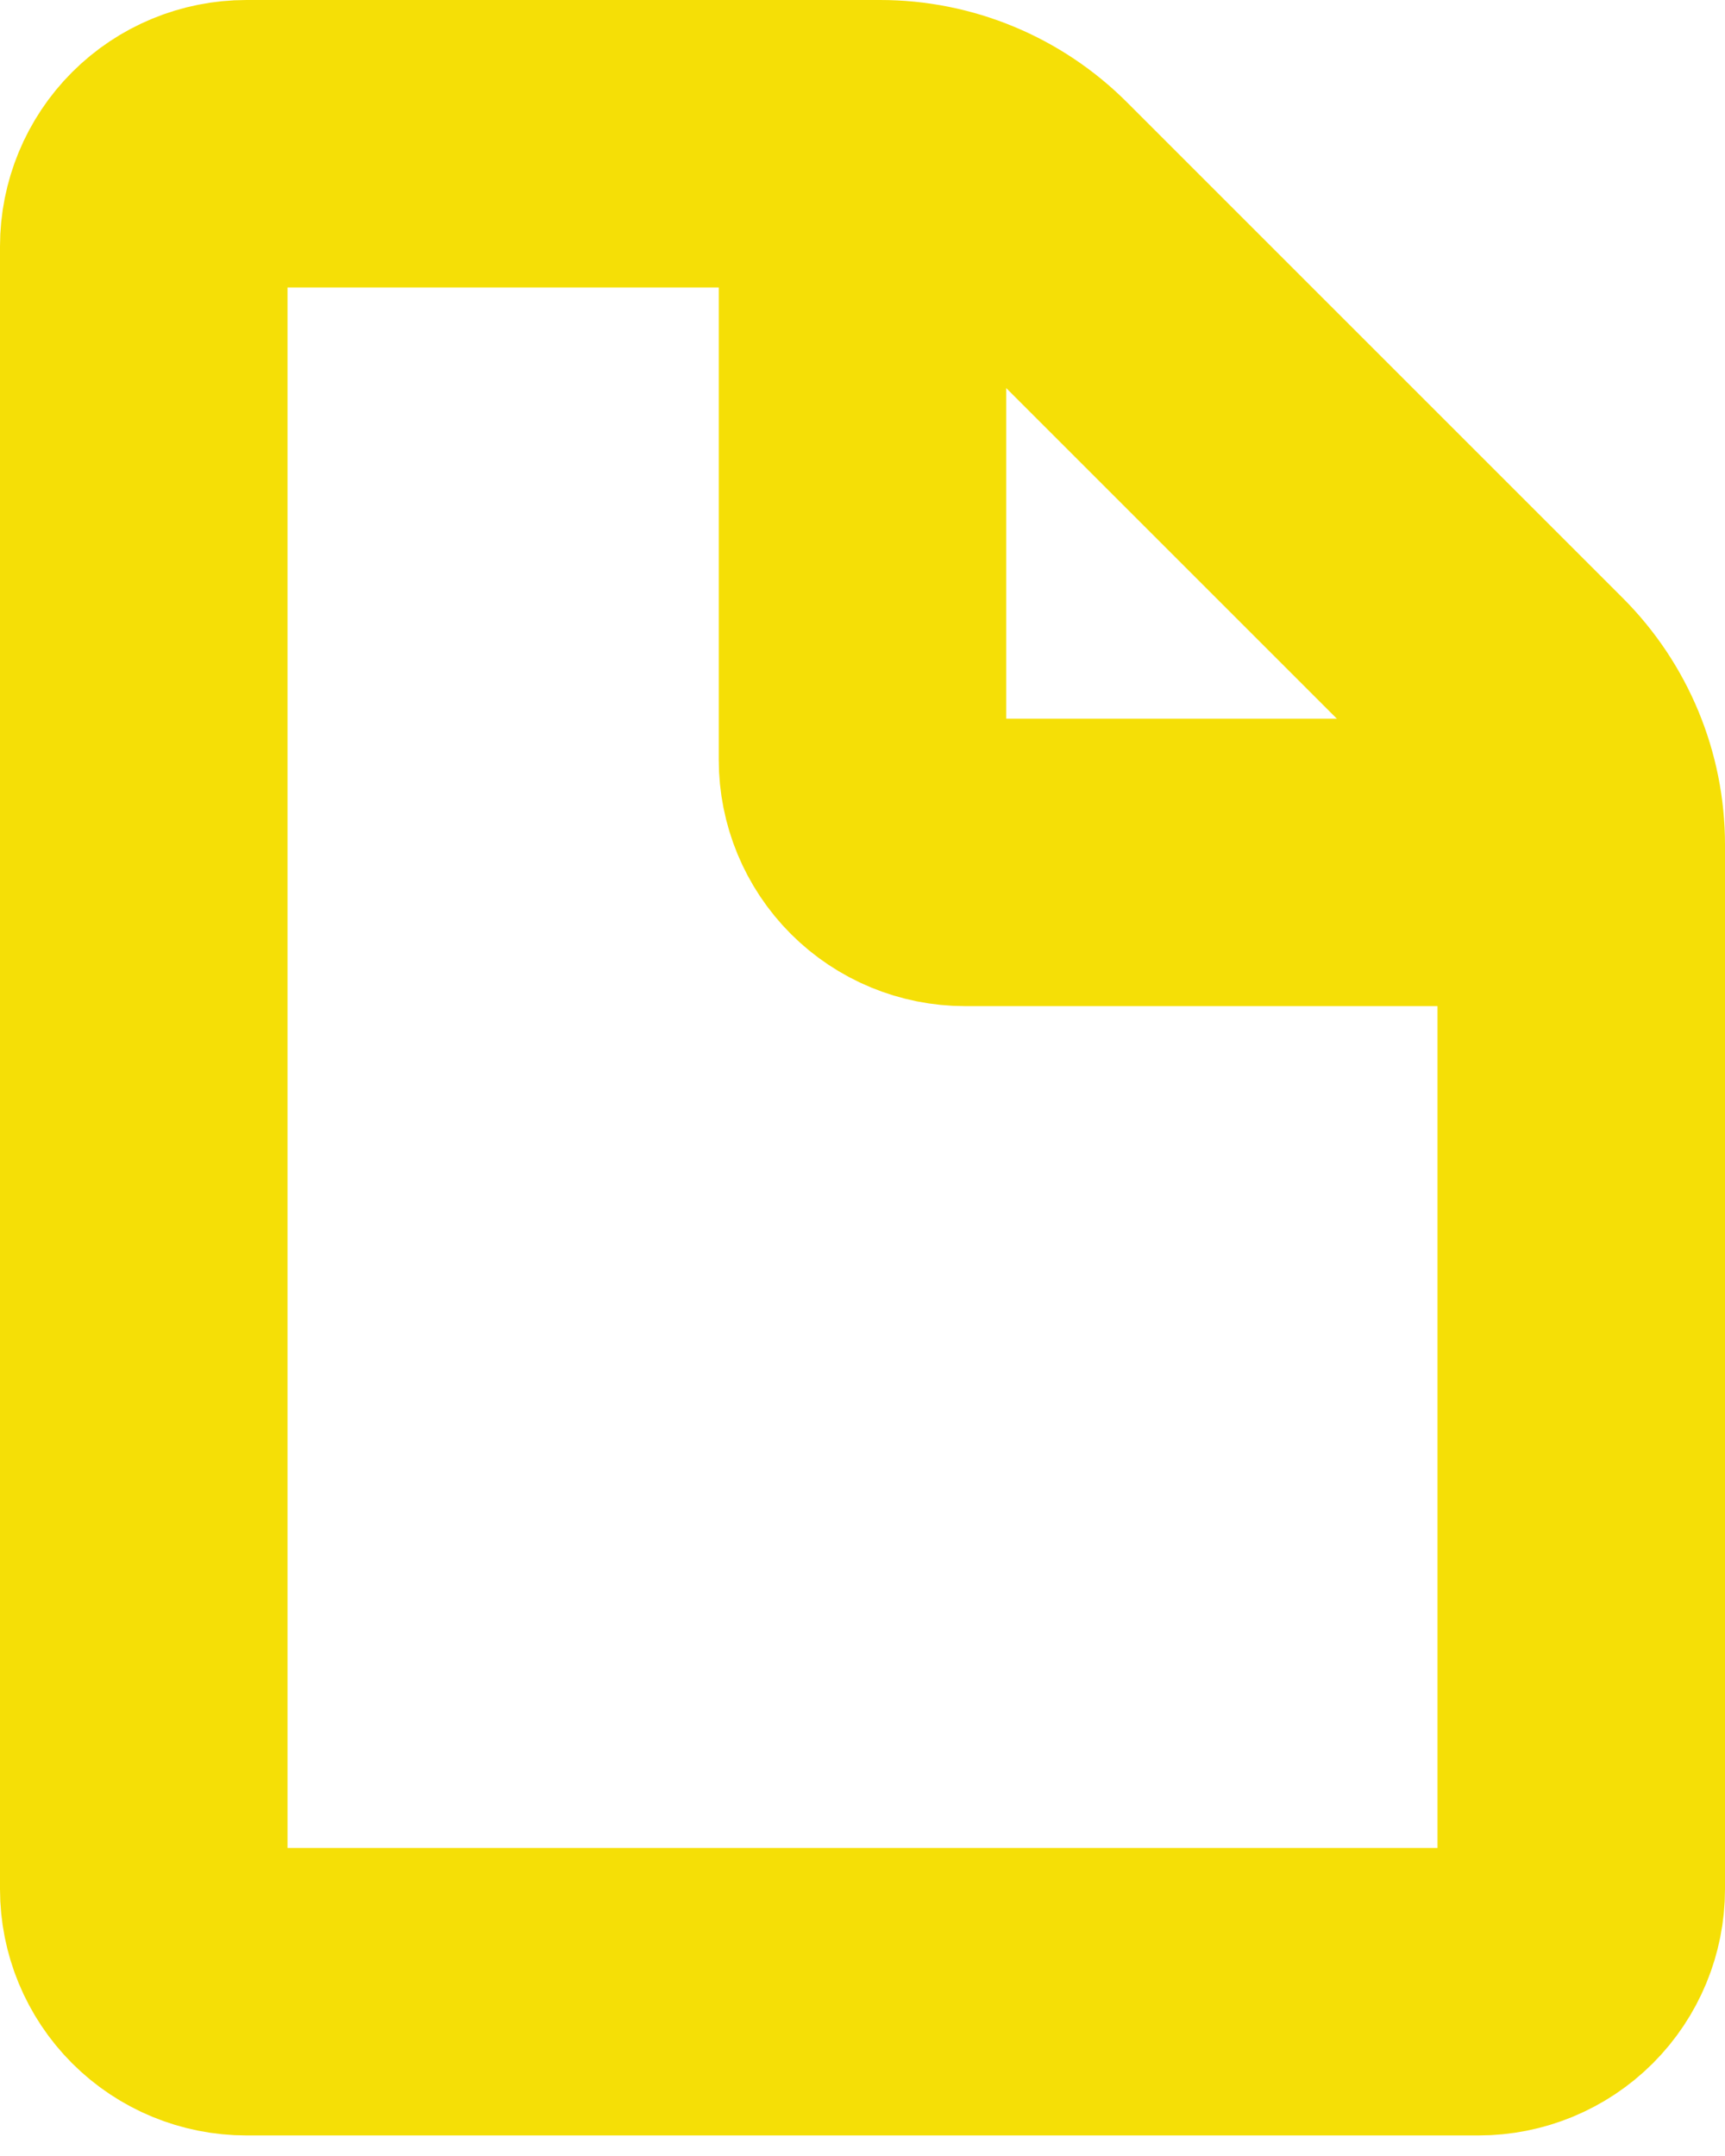 <svg width="12" height="15" viewBox="0 0 12 15" fill="none" xmlns="http://www.w3.org/2000/svg">
<g id="Group">
<path id="Vector" d="M1 13.143V1.714C1 1.525 1.075 1.343 1.209 1.209C1.343 1.075 1.525 1 1.714 1H6.123C6.502 1 6.865 1.151 7.133 1.419L10.581 4.867C10.849 5.135 11 5.498 11 5.877V13.143C11 13.332 10.925 13.514 10.791 13.648C10.657 13.782 10.475 13.857 10.286 13.857H1.714C1.525 13.857 1.343 13.782 1.209 13.648C1.075 13.514 1 13.332 1 13.143Z" stroke="#F5DF06" stroke-width="2" stroke-linejoin="round"/>
<path id="Vector_2" d="M6 1V5.286C6 5.475 6.075 5.657 6.209 5.791C6.343 5.925 6.525 6 6.714 6H11" stroke="#F5DF06" stroke-width="2" stroke-linejoin="round"/>
</g>
</svg>
